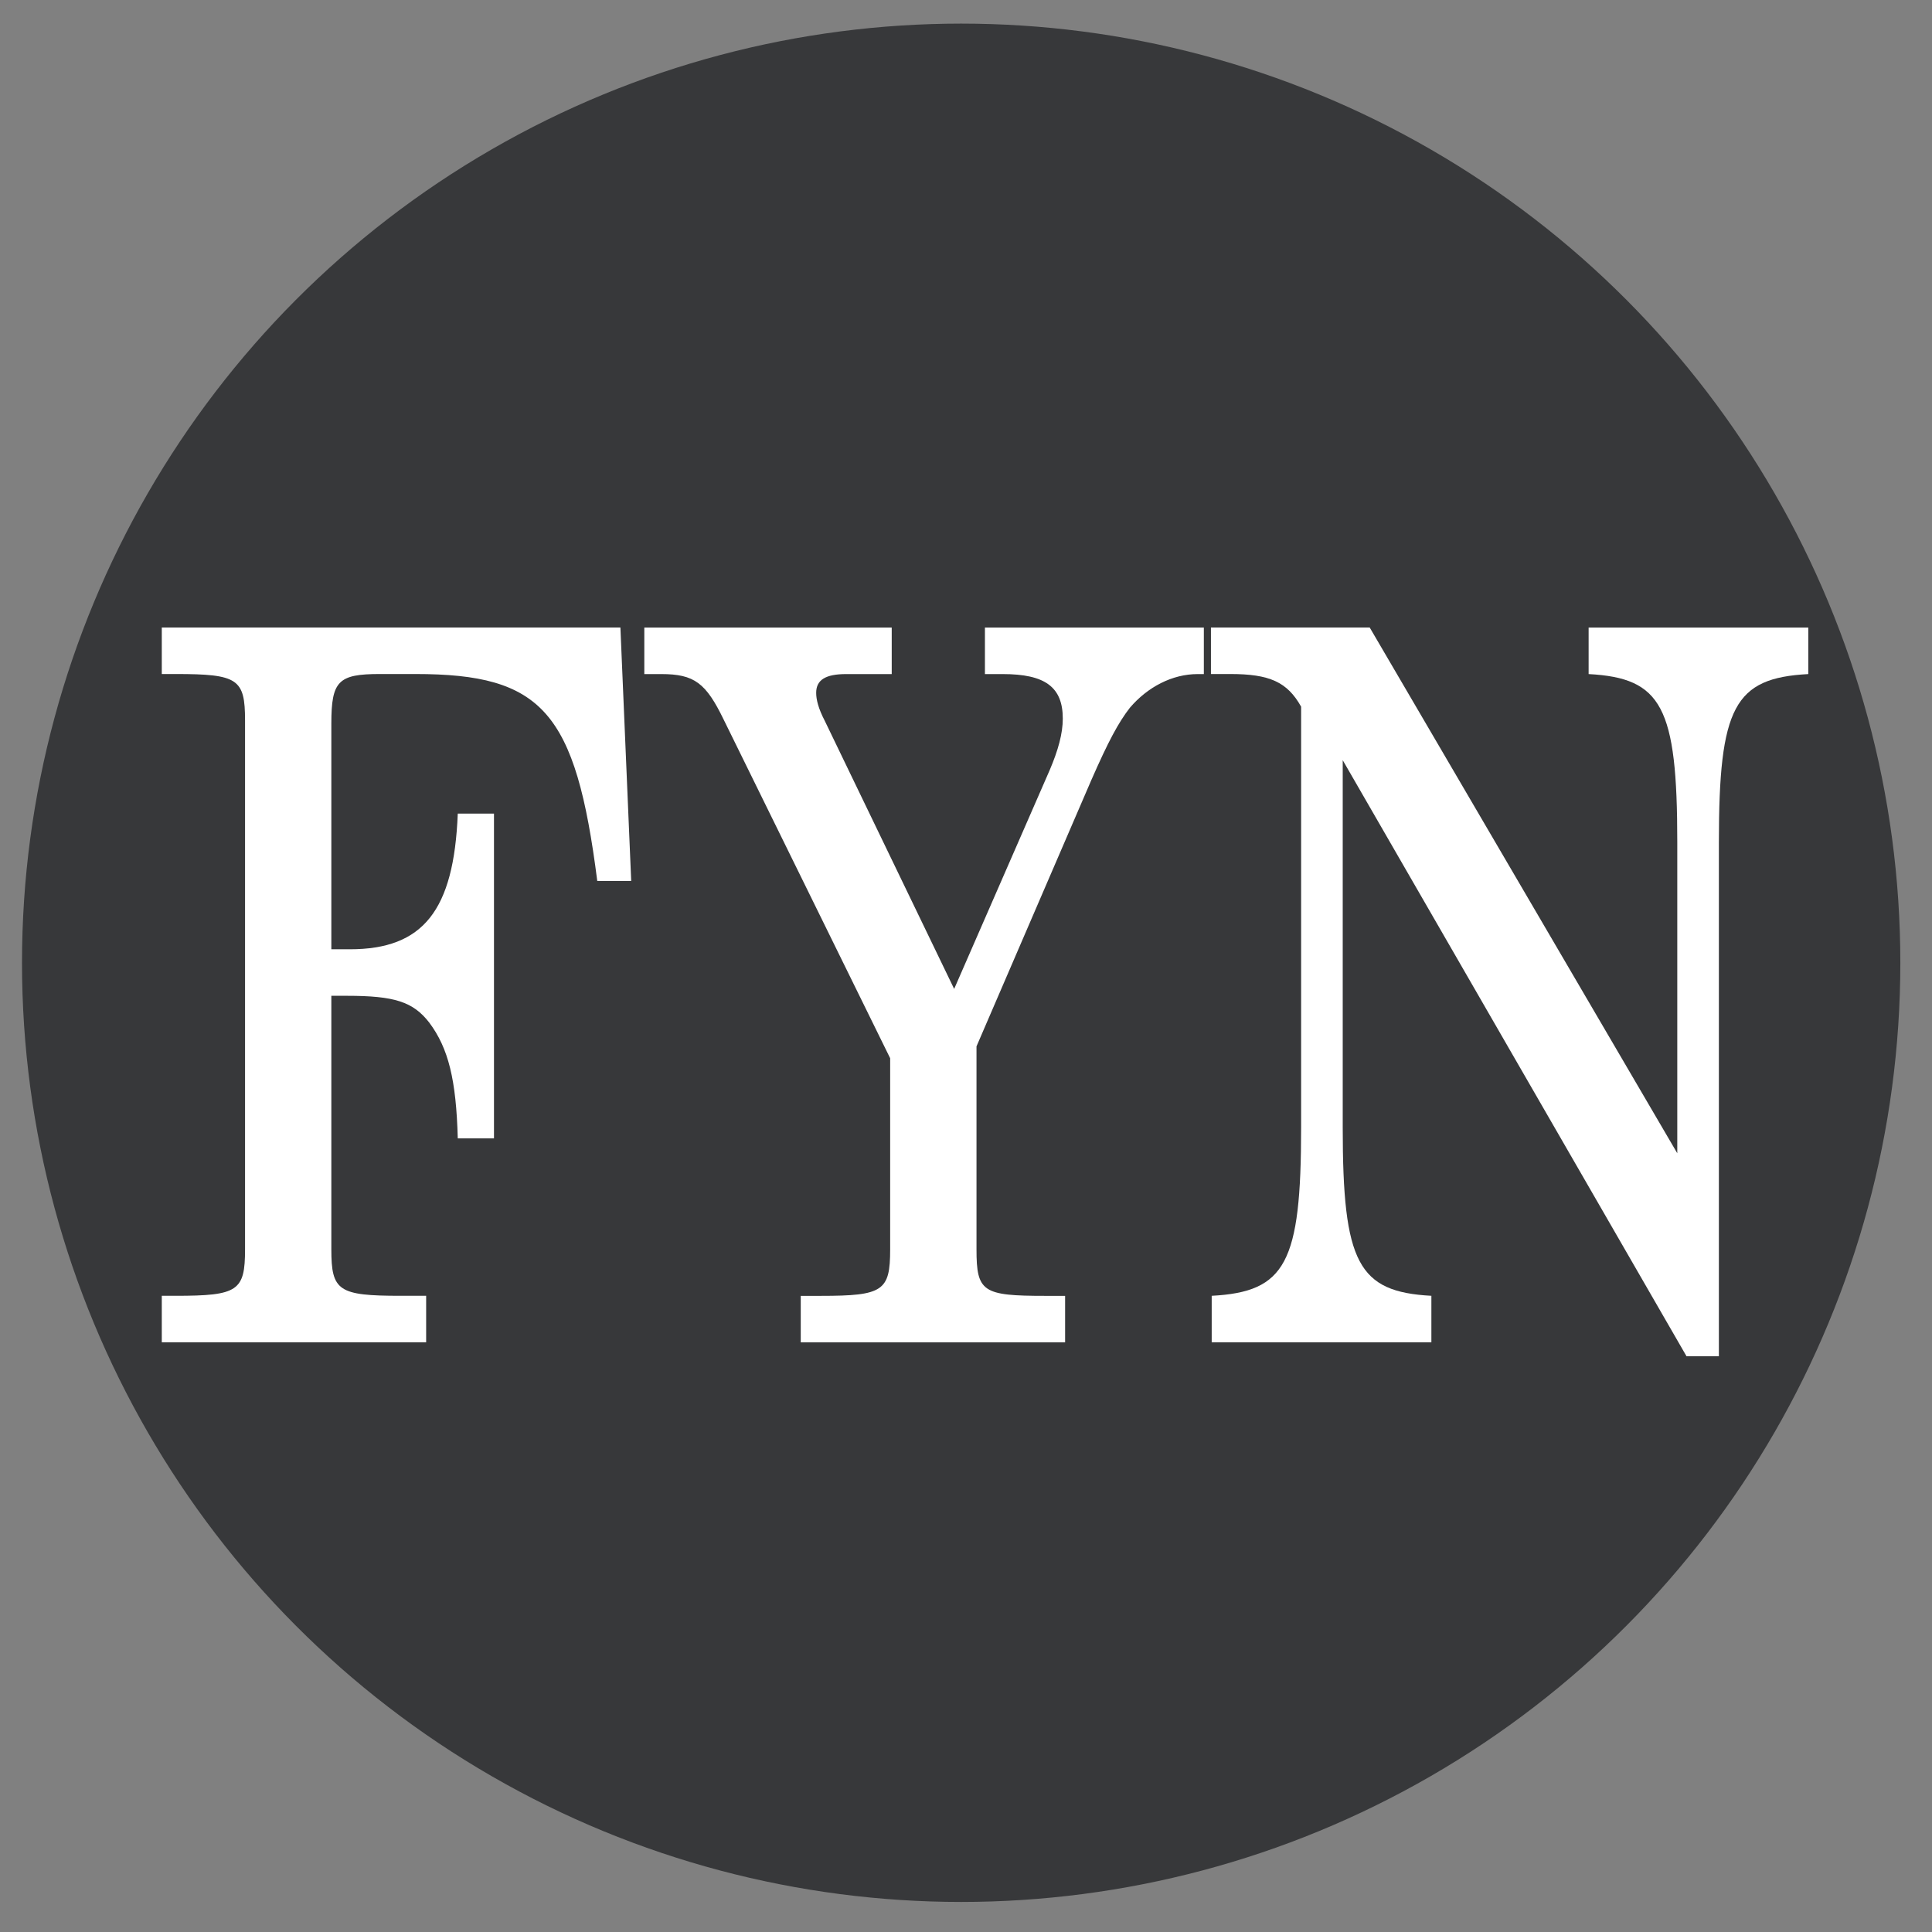 <?xml version="1.0" encoding="UTF-8"?>
<svg data-name="Layer 1" version="1.1" viewBox="0 0 36 36" xmlns="http://www.w3.org/2000/svg" xmlns:cc="http://creativecommons.org/ns#" xmlns:dc="http://purl.org/dc/elements/1.1/" xmlns:rdf="http://www.w3.org/1999/02/22-rdf-syntax-ns#">
<rect x="0" y="0" width="36" height="36" fill="#808080" stroke="none"/>
<defs>
<style>.cls-1{fill:#37383a;}.cls-2{fill:#fff;}</style>
</defs>
<circle class="cls-1" cx="17.91" cy="17.94" r="17.5" fill="#008000"/>
<g transform="scale(.882 1.133)" fill="#fff" stroke-width="1.221" style="font-feature-settings:normal;font-variant-caps:normal;font-variant-ligatures:normal;font-variant-numeric:normal" aria-label="FYN">
<path d="m13.107 10.32h-9.689v0.765h0.293c1.319 0 1.466 0.081 1.466 0.765v8.696c0 0.684-0.147 0.765-1.466 0.765h-0.293v0.765h5.585v-0.765h-0.537c-1.319 0-1.466-0.081-1.466-0.765v-4.169h0.326c1.01 0 1.4 0.098 1.742 0.44 0.407 0.423 0.57 0.944 0.603 1.905h0.765v-5.341h-0.765c-0.081 1.596-0.733 2.231-2.28 2.231h-0.391v-3.713c0-0.7 0.147-0.814 1.026-0.814h0.749c2.687 0 3.387 0.619 3.843 3.403h0.717z" style="font-feature-settings:normal;font-variant-caps:normal;font-variant-ligatures:normal;font-variant-numeric:normal"/>
<path d="m20.158 16.264-2.736-4.413c-0.13-0.195-0.179-0.342-0.179-0.456 0-0.212 0.195-0.309 0.635-0.309h0.961v-0.765h-5.227v0.765h0.358c0.7 0 0.944 0.147 1.319 0.749l3.517 5.569v3.143c0 0.684-0.147 0.765-1.466 0.765h-0.423v0.765h5.585v-0.765h-0.423c-1.319 0-1.449-0.065-1.449-0.765v-3.338l2.426-4.38c0.358-0.635 0.57-0.944 0.814-1.189 0.375-0.342 0.896-0.554 1.433-0.554h0.13v-0.765h-4.625v0.765h0.375c0.896 0 1.27 0.212 1.27 0.733 0 0.244-0.098 0.521-0.277 0.847z" style="font-feature-settings:normal;font-variant-caps:normal;font-variant-ligatures:normal;font-variant-numeric:normal"/>
<path d="m28.937 10.32h-3.354v0.765h0.407c0.83 0 1.205 0.13 1.498 0.537v6.921c0 2.231-0.326 2.703-1.889 2.768v0.765h4.641v-0.765c-1.547-0.065-1.873-0.537-1.873-2.768v-6.041l7.263 9.803h0.684v-8.451c0-2.231 0.326-2.703 1.889-2.768v-0.765h-4.641v0.765c1.547 0.065 1.873 0.537 1.873 2.768v5.113z" style="font-feature-settings:normal;font-variant-caps:normal;font-variant-ligatures:normal;font-variant-numeric:normal"/>
</g>
</svg>
